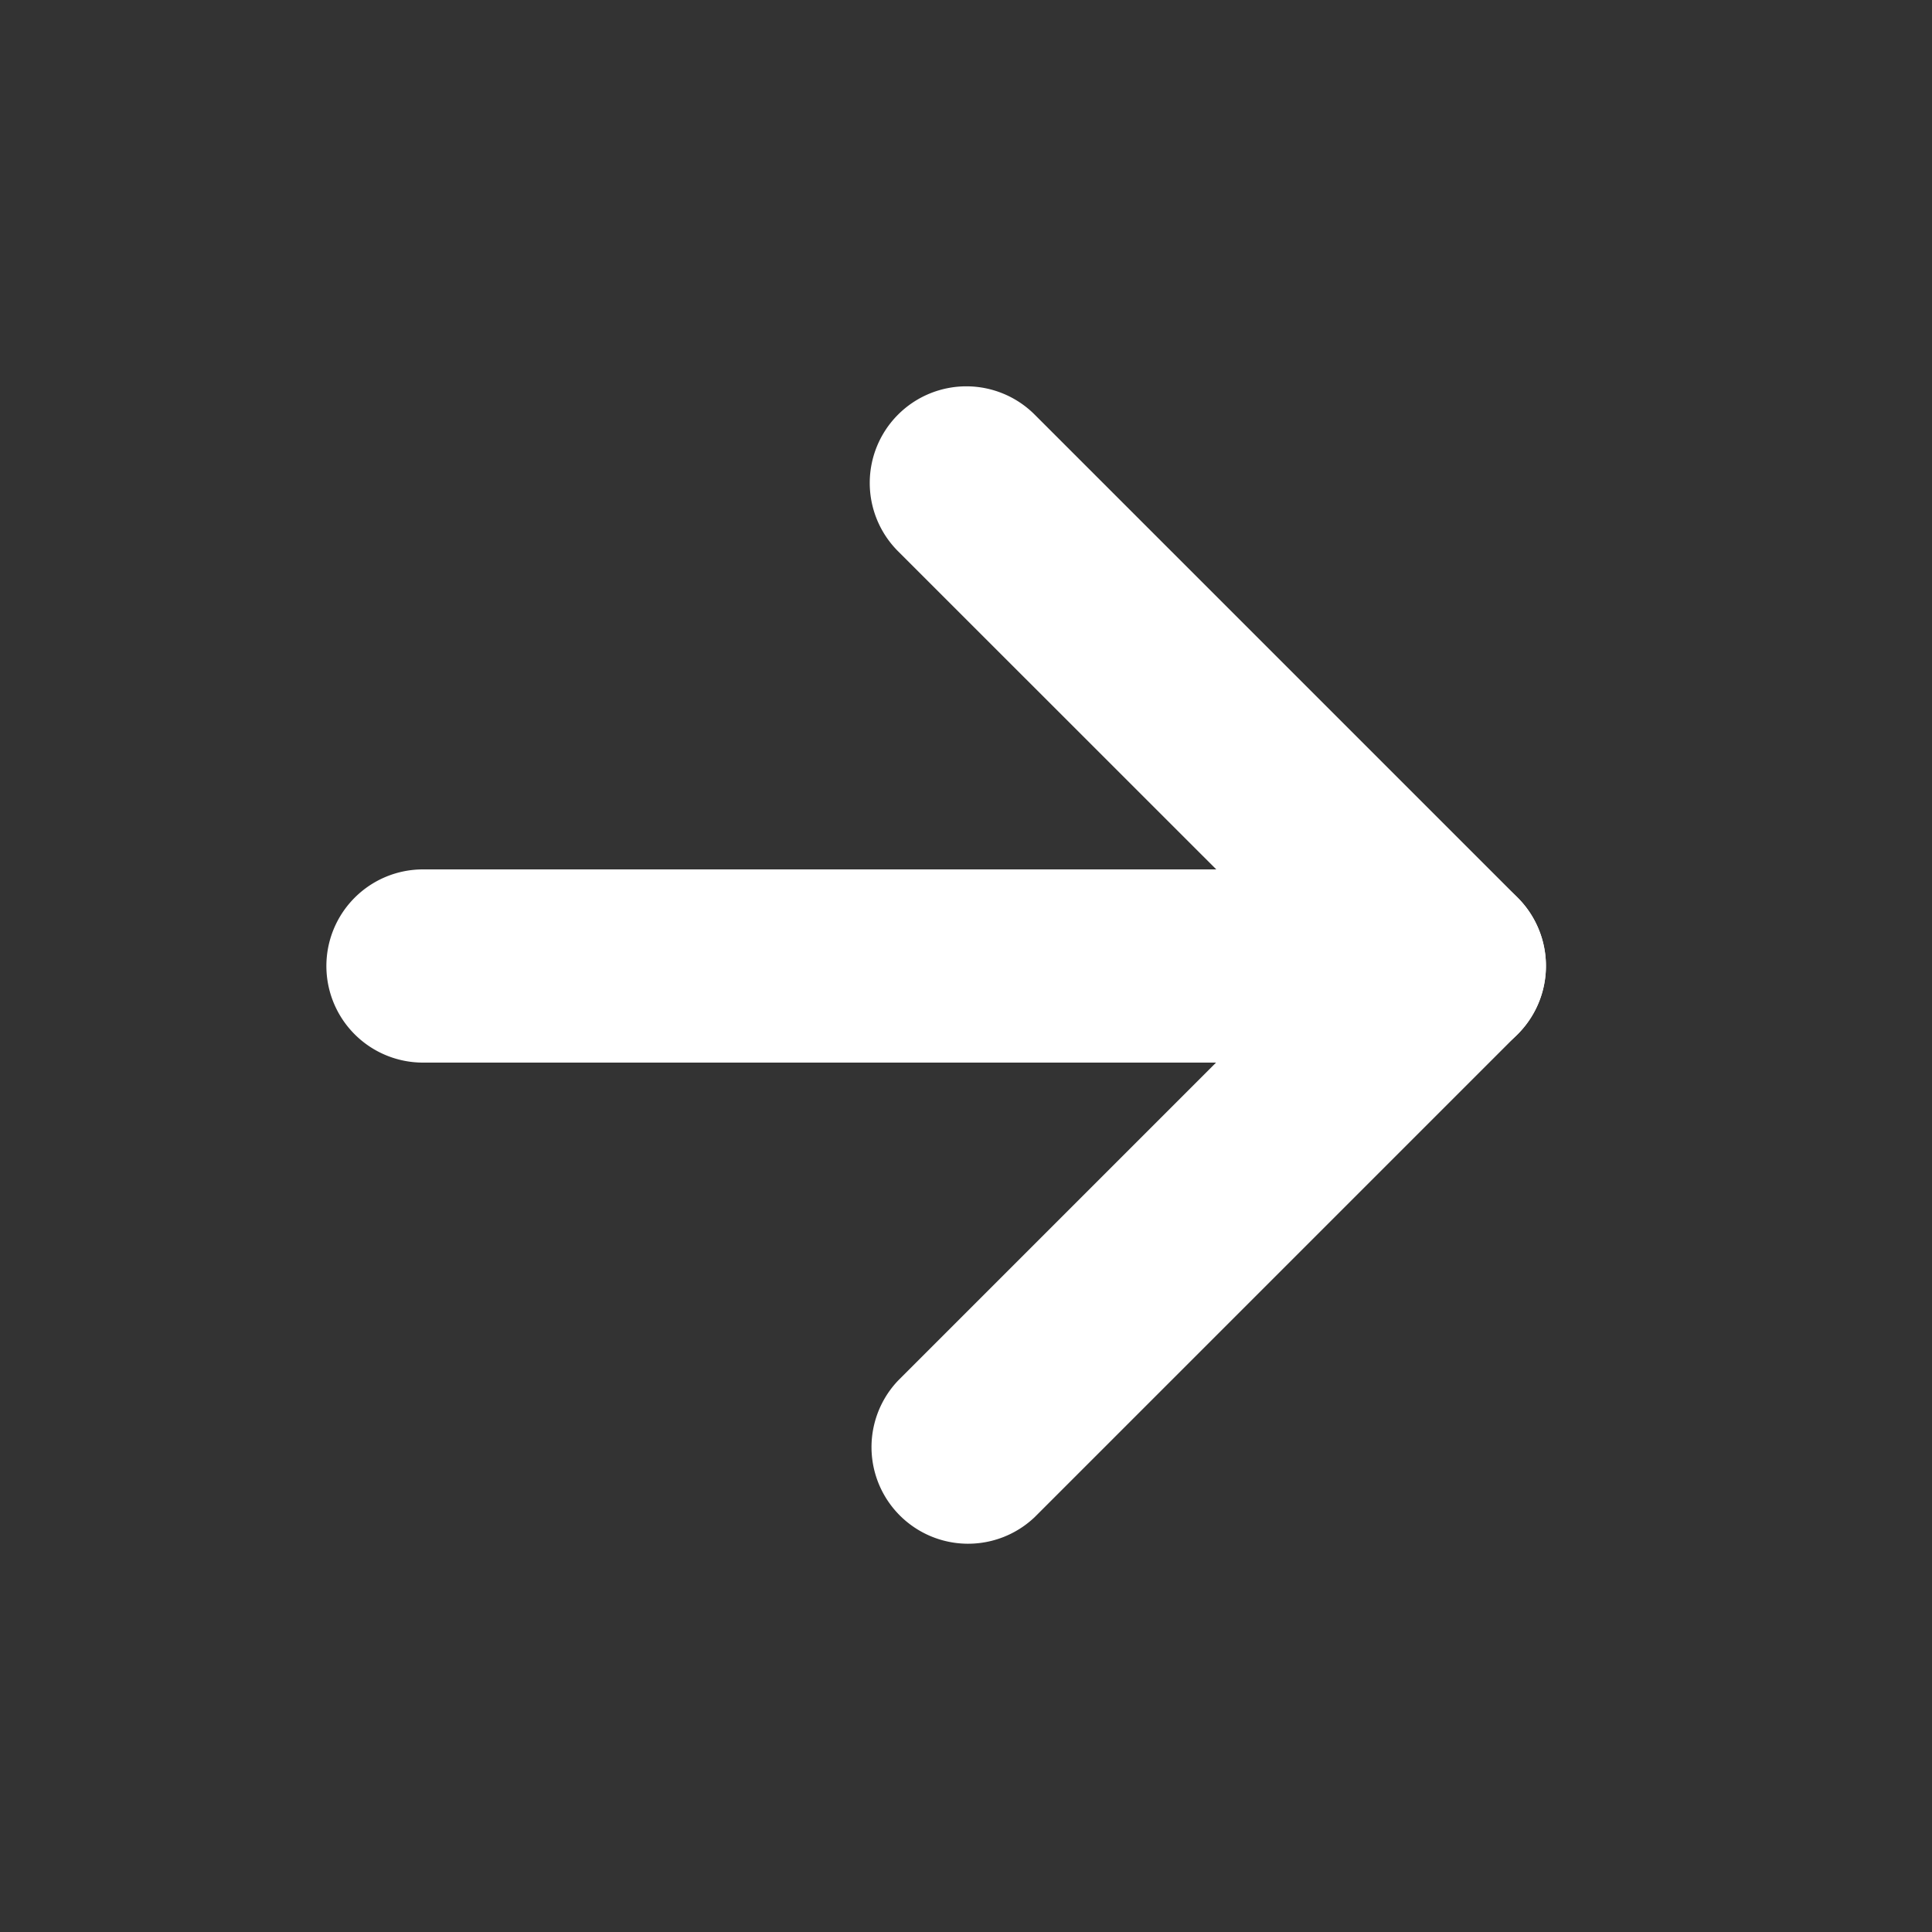 <svg xmlns="http://www.w3.org/2000/svg" width="16" height="16" fill="none"><rect width="100%" height="100%" fill="#333333" stroke="none"/><path fill="#fff" fill-rule="evenodd" d="M2.703 8a.8.8 0 0 1 .8-.8h8.5a.8.8 0 1 1 0 1.6h-8.5a.8.8 0 0 1-.8-.8z" clip-rule="evenodd"/><path fill="#fff" fill-rule="evenodd" d="M7.437 3.434a.8.8 0 0 1 1.132 0l4 4a.8.8 0 0 1 0 1.13l-4 4a.8.8 0 0 1-1.132-1.13l3.435-3.435-3.435-3.434a.8.8 0 0 1 0-1.131z" clip-rule="evenodd"/></svg>